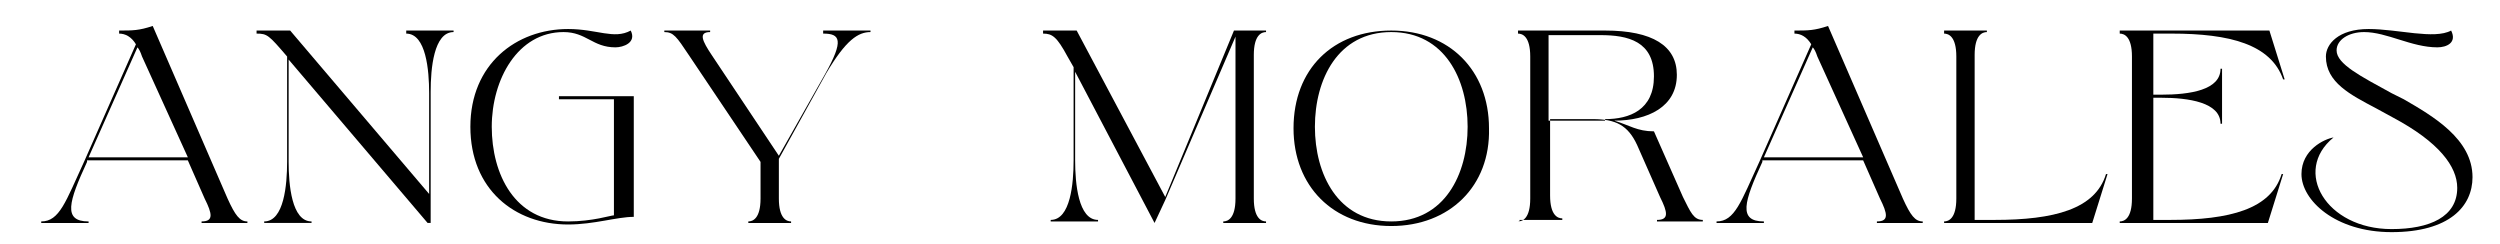 <?xml version="1.0" encoding="utf-8"?>
<!-- Generator: Adobe Illustrator 25.2.3, SVG Export Plug-In . SVG Version: 6.00 Build 0)  -->
<svg version="1.1" id="Capa_1" xmlns="http://www.w3.org/2000/svg" xmlns:xlink="http://www.w3.org/1999/xlink" x="0px" y="0px"
	 viewBox="0 0 163.7 16" style="enable-background:new 0 0 163.7 16;" xml:space="preserve">
<g>
	<path d="M14.9,13c0.5,1.1,0.8,1.5,1.3,1.5v0.1h-3v-0.1c0.8,0,0.7-0.5,0.2-1.5l-1.1-2.5H5.7l0,0.1c-1.2,2.6-1.6,3.9,0.1,3.9v0.1H2.7
		v-0.1c1.2,0,1.6-1.3,2.8-3.9l3.4-7.7C8.6,2.4,8.2,2.2,7.8,2.2V2c0.9,0,1.3,0,2.2-0.3L14.9,13z M5.8,10.3h6.5L9.3,3.7
		C9.2,3.4,9.1,3.2,9,3.1L5.8,10.3z"/>
	<path d="M16.8,2H19l9.1,10.7V6.1c0-1.5-0.2-3.9-1.5-3.9V2h3.1v0.1c-1.3,0-1.5,2.4-1.5,3.9v8.6h-0.2L18.9,3.9v6.7
		c0,1.5,0.2,3.9,1.5,3.9v0.1h-3.1v-0.1c1.3,0,1.5-2.4,1.5-3.9V3.7c-1.2-1.4-1.3-1.5-2-1.5V2z"/>
	<path d="M32.2,8.3c0,3.1,1.5,6.2,5,6.2c1.6,0,2.8-0.4,3-0.4V6.5h-3.6V6.3h4.9v7.9c-1.1,0-2.6,0.5-4.3,0.5c-3.5,0-6.4-2.3-6.4-6.4
		s3-6.4,6.4-6.4c1.9,0,3,0.7,4.1,0.1c0.4,0.8-0.5,1.1-1,1.1c-1.5,0-1.9-1-3.4-1C33.9,2.1,32.2,5.2,32.2,8.3z"/>
	<path d="M53.8,2H57v0.1c-0.8,0-1.6,0.5-2.9,2.7L51,10.4V13c0,1.3,0.5,1.5,0.8,1.5v0.1H49v-0.1c0.3,0,0.8-0.2,0.8-1.5v-2.4l-4.7-7
		c-0.8-1.2-1-1.5-1.6-1.5V2h3v0.1c-0.8,0-0.5,0.6,0.1,1.5l4.4,6.6l3-5.3c1.3-2.3,1-2.7-0.1-2.7V2z"/>
	<path d="M80.8,2h2.1v0.1c-0.3,0-0.8,0.2-0.8,1.5V13c0,1.3,0.5,1.5,0.8,1.5v0.1h-2.8v-0.1c0.3,0,0.8-0.2,0.8-1.5V2.4l-4.6,10.7
		l-0.7,1.5l-5.2-9.9v5.8c0,1.5,0.2,3.9,1.5,3.9v0.1h-3.1v-0.1c1.3,0,1.5-2.4,1.5-3.9V4.4l-0.4-0.7c-0.7-1.3-1-1.5-1.6-1.5V2h2.2
		l5.8,10.9L80.8,2z"/>
	<path d="M91.1,14.8c-3.8,0-6.4-2.6-6.4-6.4c0-3.9,2.6-6.4,6.4-6.4s6.4,2.6,6.4,6.4C97.6,12.2,94.9,14.8,91.1,14.8z M91.1,2.1
		c-3.5,0-5,3.1-5,6.2s1.5,6.2,5,6.2c3.5,0,5-3.1,5-6.2S94.6,2.1,91.1,2.1z"/>
	<path d="M99.4,14.5c0.3,0,0.8-0.2,0.8-1.5V3.7c0-1.3-0.5-1.5-0.8-1.5V2h5.7c3.1,0,4.7,1,4.7,2.9c0,2.1-1.9,3-4.1,3
		c1,0.3,1.5,0.7,2.6,0.7l1.9,4.3c0.5,1,0.7,1.5,1.3,1.5v0.1h-3v-0.1c0.8,0,0.7-0.5,0.2-1.5l-1.5-3.4c-0.6-1.3-1.4-1.7-2.9-1.7h-2.8
		v5c0,1.3,0.5,1.5,0.8,1.5v0.1h-2.8V14.5z M105.1,7.8c1.6,0,3.2-0.6,3.2-2.8c0-2.3-1.7-2.7-3.5-2.7h-3.4v5.6H105.1z"/>
	<path d="M124.6,13c0.5,1.1,0.8,1.5,1.3,1.5v0.1h-3v-0.1c0.8,0,0.7-0.5,0.2-1.5l-1.1-2.5h-6.6l0,0.1c-1.2,2.6-1.6,3.9,0.1,3.9v0.1
		h-3.1v-0.1c1.2,0,1.6-1.3,2.8-3.9l3.4-7.7c-0.3-0.5-0.7-0.7-1.1-0.7V2c0.9,0,1.3,0,2.2-0.3L124.6,13z M115.5,10.3h6.5L119,3.7
		c-0.1-0.3-0.2-0.5-0.3-0.6L115.5,10.3z"/>
	<path d="M129.5,14.4h1.1c3.9,0,6.6-0.7,7.3-3h0.1l-1,3.2h-9.7v-0.1c0.3,0,0.8-0.2,0.8-1.5V3.7c0-1.3-0.5-1.5-0.8-1.5V2h2.8v0.1
		c-0.3,0-0.8,0.2-0.8,1.5V14.4z"/>
	<path d="M138.9,2h9.7l1,3.2h-0.1c-0.8-2.3-3.5-3-7.3-3H141v4h0.5c1.9,0,3.9-0.3,3.9-1.7h0.1v3.6h-0.1c0-1.4-2.1-1.7-3.9-1.7H141v8
		h1.1c3.9,0,6.6-0.7,7.3-3h0.1l-1,3.2h-9.7v-0.1c0.3,0,0.8-0.2,0.8-1.5V3.7c0-1.3-0.5-1.5-0.8-1.5V2z"/>
	<path d="M155.6,7.1c-1.7-0.9-3.3-1.7-3.3-3.4c0-0.8,0.8-1.8,2.8-1.8c1.9,0,4.3,0.7,5.4,0.1c0.4,0.8-0.3,1.1-0.9,1.1
		c-1.7,0-3.3-1-4.8-1c-1,0-1.8,0.5-1.8,1.2c0,0.9,1.6,1.7,3.6,2.8l0.8,0.4c1.9,1.1,4.5,2.6,4.5,5.1c0,1.9-1.5,3.6-5.3,3.6
		c-3.7,0-5.9-2.1-5.9-3.8c0-1.6,1.5-2.3,2.1-2.4c-2.7,2.2-0.5,6,3.8,6c2.5,0,4.3-0.8,4.3-2.7c0-1.4-1.2-3-4.2-4.6L155.6,7.1z"/>
</g>
</svg>
